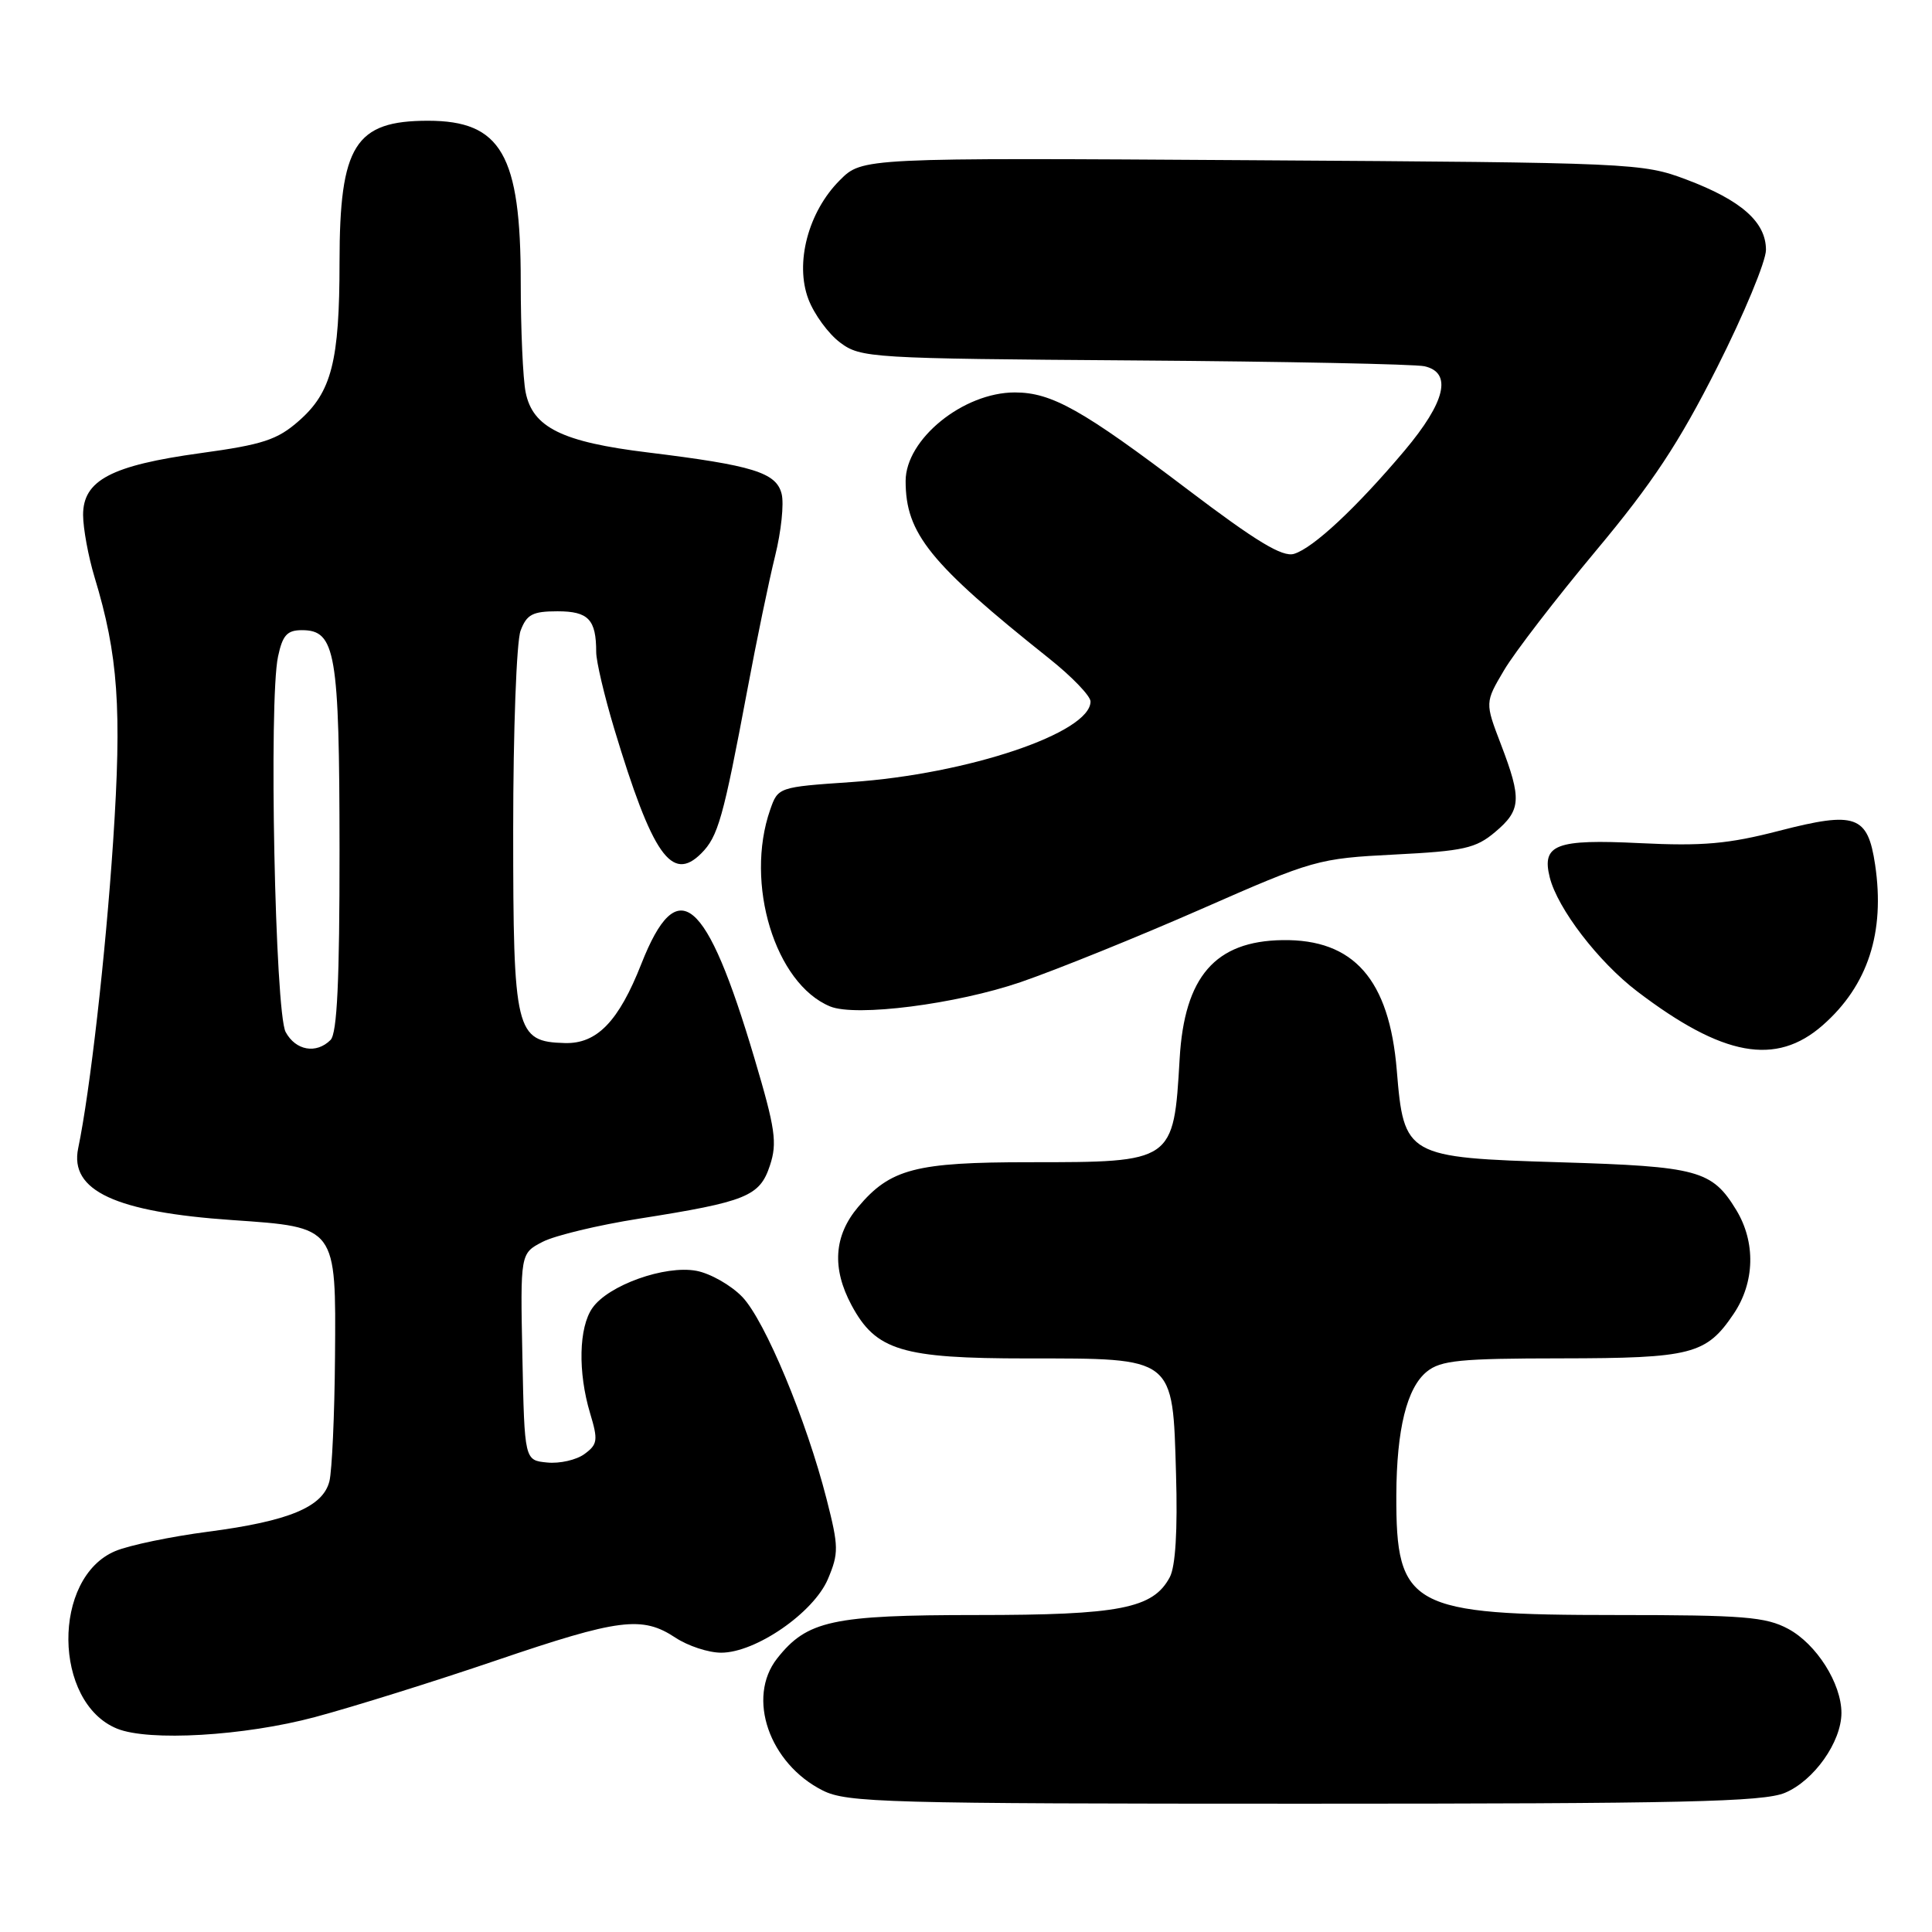 <?xml version="1.0" encoding="UTF-8" standalone="no"?>
<!DOCTYPE svg PUBLIC "-//W3C//DTD SVG 1.1//EN" "http://www.w3.org/Graphics/SVG/1.1/DTD/svg11.dtd" >
<svg xmlns="http://www.w3.org/2000/svg" xmlns:xlink="http://www.w3.org/1999/xlink" version="1.1" viewBox="0 0 256 256">
 <g >
 <path fill="currentColor"
d=" M 236.51 237.56 C 240.36 235.95 243.99 230.82 244.00 226.98 C 244.00 223.07 240.69 217.84 236.94 215.83 C 233.98 214.24 231.02 214.00 214.29 214.00 C 186.87 214.00 184.97 212.97 185.02 198.10 C 185.06 189.39 186.41 183.90 189.06 181.75 C 190.91 180.25 193.47 180.00 206.86 179.99 C 224.17 179.97 226.09 179.47 229.72 174.09 C 232.53 169.92 232.66 164.59 230.05 160.31 C 226.85 155.06 224.98 154.56 206.78 154.01 C 186.31 153.39 186.02 153.22 185.08 141.81 C 184.09 129.79 179.39 124.43 169.94 124.57 C 161.02 124.70 156.94 129.40 156.31 140.28 C 155.51 154.01 155.52 154.00 136.42 154.00 C 121.30 154.00 117.97 154.87 113.70 159.94 C 110.49 163.75 110.21 168.05 112.83 172.94 C 116.06 178.96 119.48 180.00 136.12 180.00 C 155.74 180.00 155.38 179.72 155.83 195.32 C 156.05 202.77 155.76 207.58 155.00 208.99 C 152.79 213.14 148.37 214.00 129.43 214.00 C 110.28 214.00 106.93 214.73 102.97 219.76 C 98.90 224.94 101.92 233.68 109.02 237.25 C 112.22 238.86 117.39 239.00 172.78 239.00 C 222.99 239.00 233.64 238.76 236.51 237.56 Z  M 41.74 227.52 C 46.82 226.16 57.62 222.78 65.73 220.02 C 82.04 214.47 85.09 214.08 89.50 217.00 C 91.15 218.09 93.87 218.99 95.55 218.99 C 100.12 219.00 107.80 213.70 109.70 209.24 C 111.15 205.80 111.14 204.95 109.53 198.65 C 106.85 188.15 101.37 175.00 98.36 171.85 C 96.87 170.30 94.13 168.74 92.28 168.39 C 88.12 167.61 80.61 170.29 78.50 173.31 C 76.69 175.88 76.56 181.82 78.19 187.26 C 79.27 190.84 79.19 191.39 77.44 192.67 C 76.38 193.45 74.15 193.96 72.50 193.79 C 69.50 193.50 69.50 193.50 69.22 179.79 C 68.94 166.08 68.94 166.08 71.90 164.55 C 73.52 163.71 79.27 162.33 84.67 161.48 C 98.93 159.23 100.67 158.52 102.02 154.43 C 103.01 151.44 102.74 149.56 99.97 140.24 C 93.58 118.72 89.78 115.54 84.98 127.72 C 81.98 135.35 79.09 138.34 74.83 138.21 C 68.31 138.03 68.00 136.75 68.00 109.95 C 68.00 96.85 68.44 84.98 68.98 83.57 C 69.79 81.41 70.58 81.00 73.87 81.00 C 77.97 81.00 79.00 82.08 79.00 86.41 C 79.00 87.64 80.08 92.21 81.39 96.57 C 86.44 113.31 89.01 116.99 92.92 113.08 C 95.15 110.85 95.83 108.43 99.01 91.50 C 100.24 84.90 101.91 76.87 102.71 73.65 C 103.51 70.43 103.90 66.74 103.57 65.44 C 102.86 62.61 99.77 61.66 85.83 59.95 C 74.49 58.57 70.58 56.64 69.65 51.98 C 69.29 50.20 69.00 43.62 69.00 37.34 C 69.00 20.50 66.41 16.00 56.71 16.00 C 47.04 16.00 45.00 19.26 44.99 34.70 C 44.99 47.88 43.94 51.97 39.60 55.77 C 36.75 58.28 34.83 58.91 26.59 60.04 C 14.74 61.67 11.00 63.64 11.01 68.24 C 11.02 70.03 11.70 73.73 12.52 76.45 C 15.67 86.82 16.16 93.86 14.99 111.50 C 13.98 126.62 11.93 144.63 10.36 152.15 C 9.19 157.77 15.30 160.61 30.83 161.67 C 44.62 162.62 44.53 162.49 44.39 179.80 C 44.33 187.48 43.99 194.89 43.65 196.27 C 42.79 199.69 38.28 201.56 27.57 202.96 C 22.66 203.60 17.13 204.75 15.29 205.52 C 6.87 209.04 7.03 225.59 15.50 229.05 C 19.70 230.77 32.36 230.03 41.74 227.52 Z  M 241.52 135.85 C 247.51 130.59 249.80 123.55 248.46 114.56 C 247.48 108.03 245.89 107.47 235.77 110.08 C 229.02 111.83 225.62 112.13 217.28 111.72 C 206.15 111.17 204.26 111.90 205.35 116.26 C 206.39 120.40 211.79 127.44 216.93 131.36 C 228.29 140.01 235.32 141.29 241.52 135.85 Z  M 135.26 130.13 C 140.08 128.47 150.85 124.11 159.21 120.44 C 174.05 113.92 174.63 113.75 184.80 113.23 C 193.93 112.77 195.55 112.41 198.10 110.26 C 201.56 107.35 201.66 105.90 198.88 98.63 C 196.76 93.09 196.76 93.09 199.30 88.80 C 200.70 86.43 206.17 79.33 211.45 73.00 C 218.95 64.03 222.48 58.69 227.53 48.68 C 231.09 41.63 234.00 34.62 234.00 33.11 C 234.00 29.42 230.72 26.53 223.45 23.79 C 217.62 21.60 216.50 21.55 165.88 21.23 C 114.25 20.90 114.25 20.90 111.28 23.88 C 107.09 28.06 105.30 34.87 107.12 39.65 C 107.88 41.65 109.77 44.23 111.32 45.39 C 114.05 47.43 115.30 47.51 150.32 47.76 C 170.22 47.90 187.51 48.25 188.75 48.53 C 192.46 49.37 191.55 53.24 186.12 59.70 C 179.74 67.27 174.00 72.63 171.46 73.39 C 169.93 73.85 166.46 71.75 157.46 64.93 C 143.43 54.29 139.36 52.00 134.47 52.00 C 127.64 52.00 120.00 58.19 120.00 63.74 C 120.00 70.70 123.20 74.65 139.00 87.24 C 142.03 89.65 144.50 92.22 144.50 92.95 C 144.50 97.10 128.26 102.57 112.80 103.63 C 103.14 104.29 103.09 104.31 102.05 107.30 C 98.65 117.05 102.70 130.35 110.00 133.36 C 113.42 134.76 126.71 133.06 135.26 130.13 Z  M 37.85 136.75 C 36.45 134.16 35.60 92.77 36.84 87.00 C 37.44 84.17 38.04 83.50 40.01 83.50 C 44.47 83.50 44.97 86.42 44.99 112.55 C 45.00 129.94 44.67 136.93 43.80 137.80 C 41.91 139.69 39.18 139.21 37.85 136.75 Z "/>
</g>
</svg>